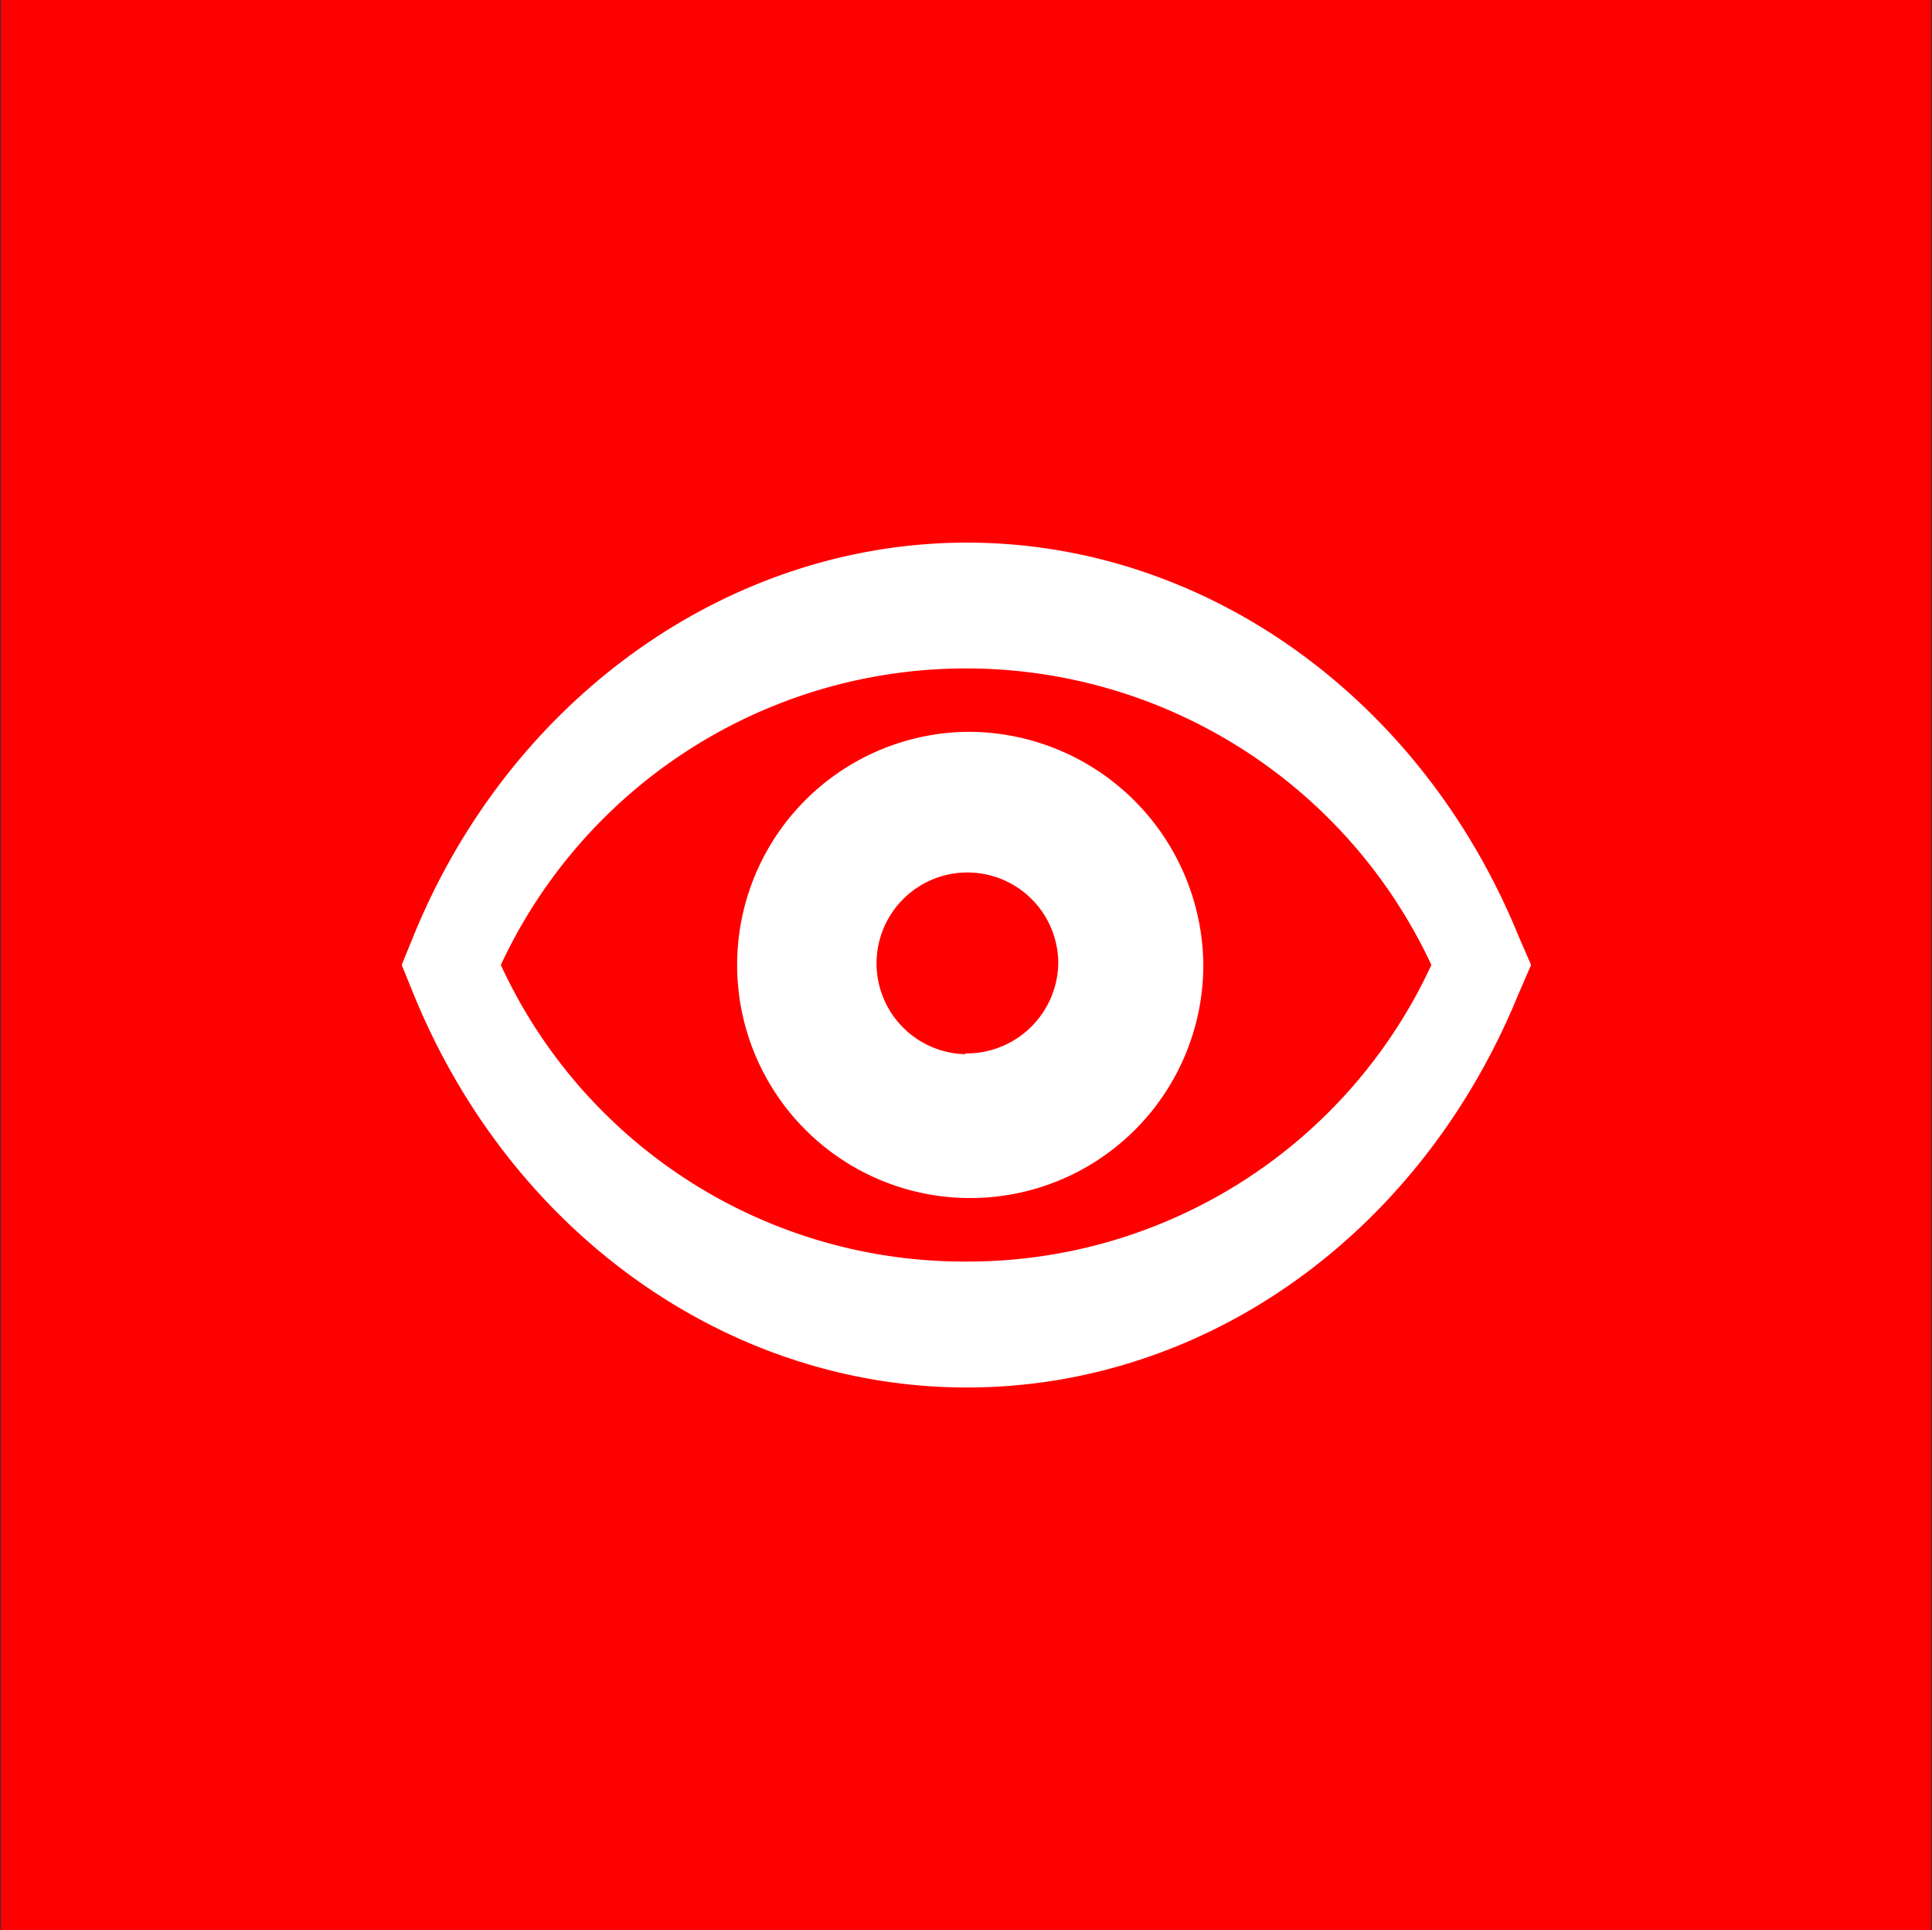 <svg xmlns="http://www.w3.org/2000/svg" viewBox="0 0 95.9 95.79"><rect x="0" y="0" width="95.9" height="95.79" fill="#333333" stroke="none"/><defs><style>.cls-1{fill:red;}.cls-2{fill:#fff;}</style></defs><title>SVG</title><g id="Grafica"><rect class="cls-1" x="0.04" y="-0.03" width="95.82" height="95.85"/><path class="cls-2" d="M75.37,46.44C70.53,34.59,59.77,26.93,48,26.93S25.37,34.59,20.53,46.44l-.59,1.45.59,1.45C25.37,61.2,36.13,68.86,48,68.86S70.53,61.2,75.37,49.34L76,47.89ZM48,62.61A25.32,25.32,0,0,1,24.86,47.89a25.48,25.48,0,0,1,46.19,0A25.34,25.34,0,0,1,48,62.61Z"/><path class="cls-2" d="M48,36.32A11.57,11.57,0,1,0,59.73,47.89,11.67,11.67,0,0,0,48,36.32Zm-.06,16a4.51,4.51,0,1,1,4.59-4.51A4.55,4.55,0,0,1,47.89,52.28Z"/></g></svg>